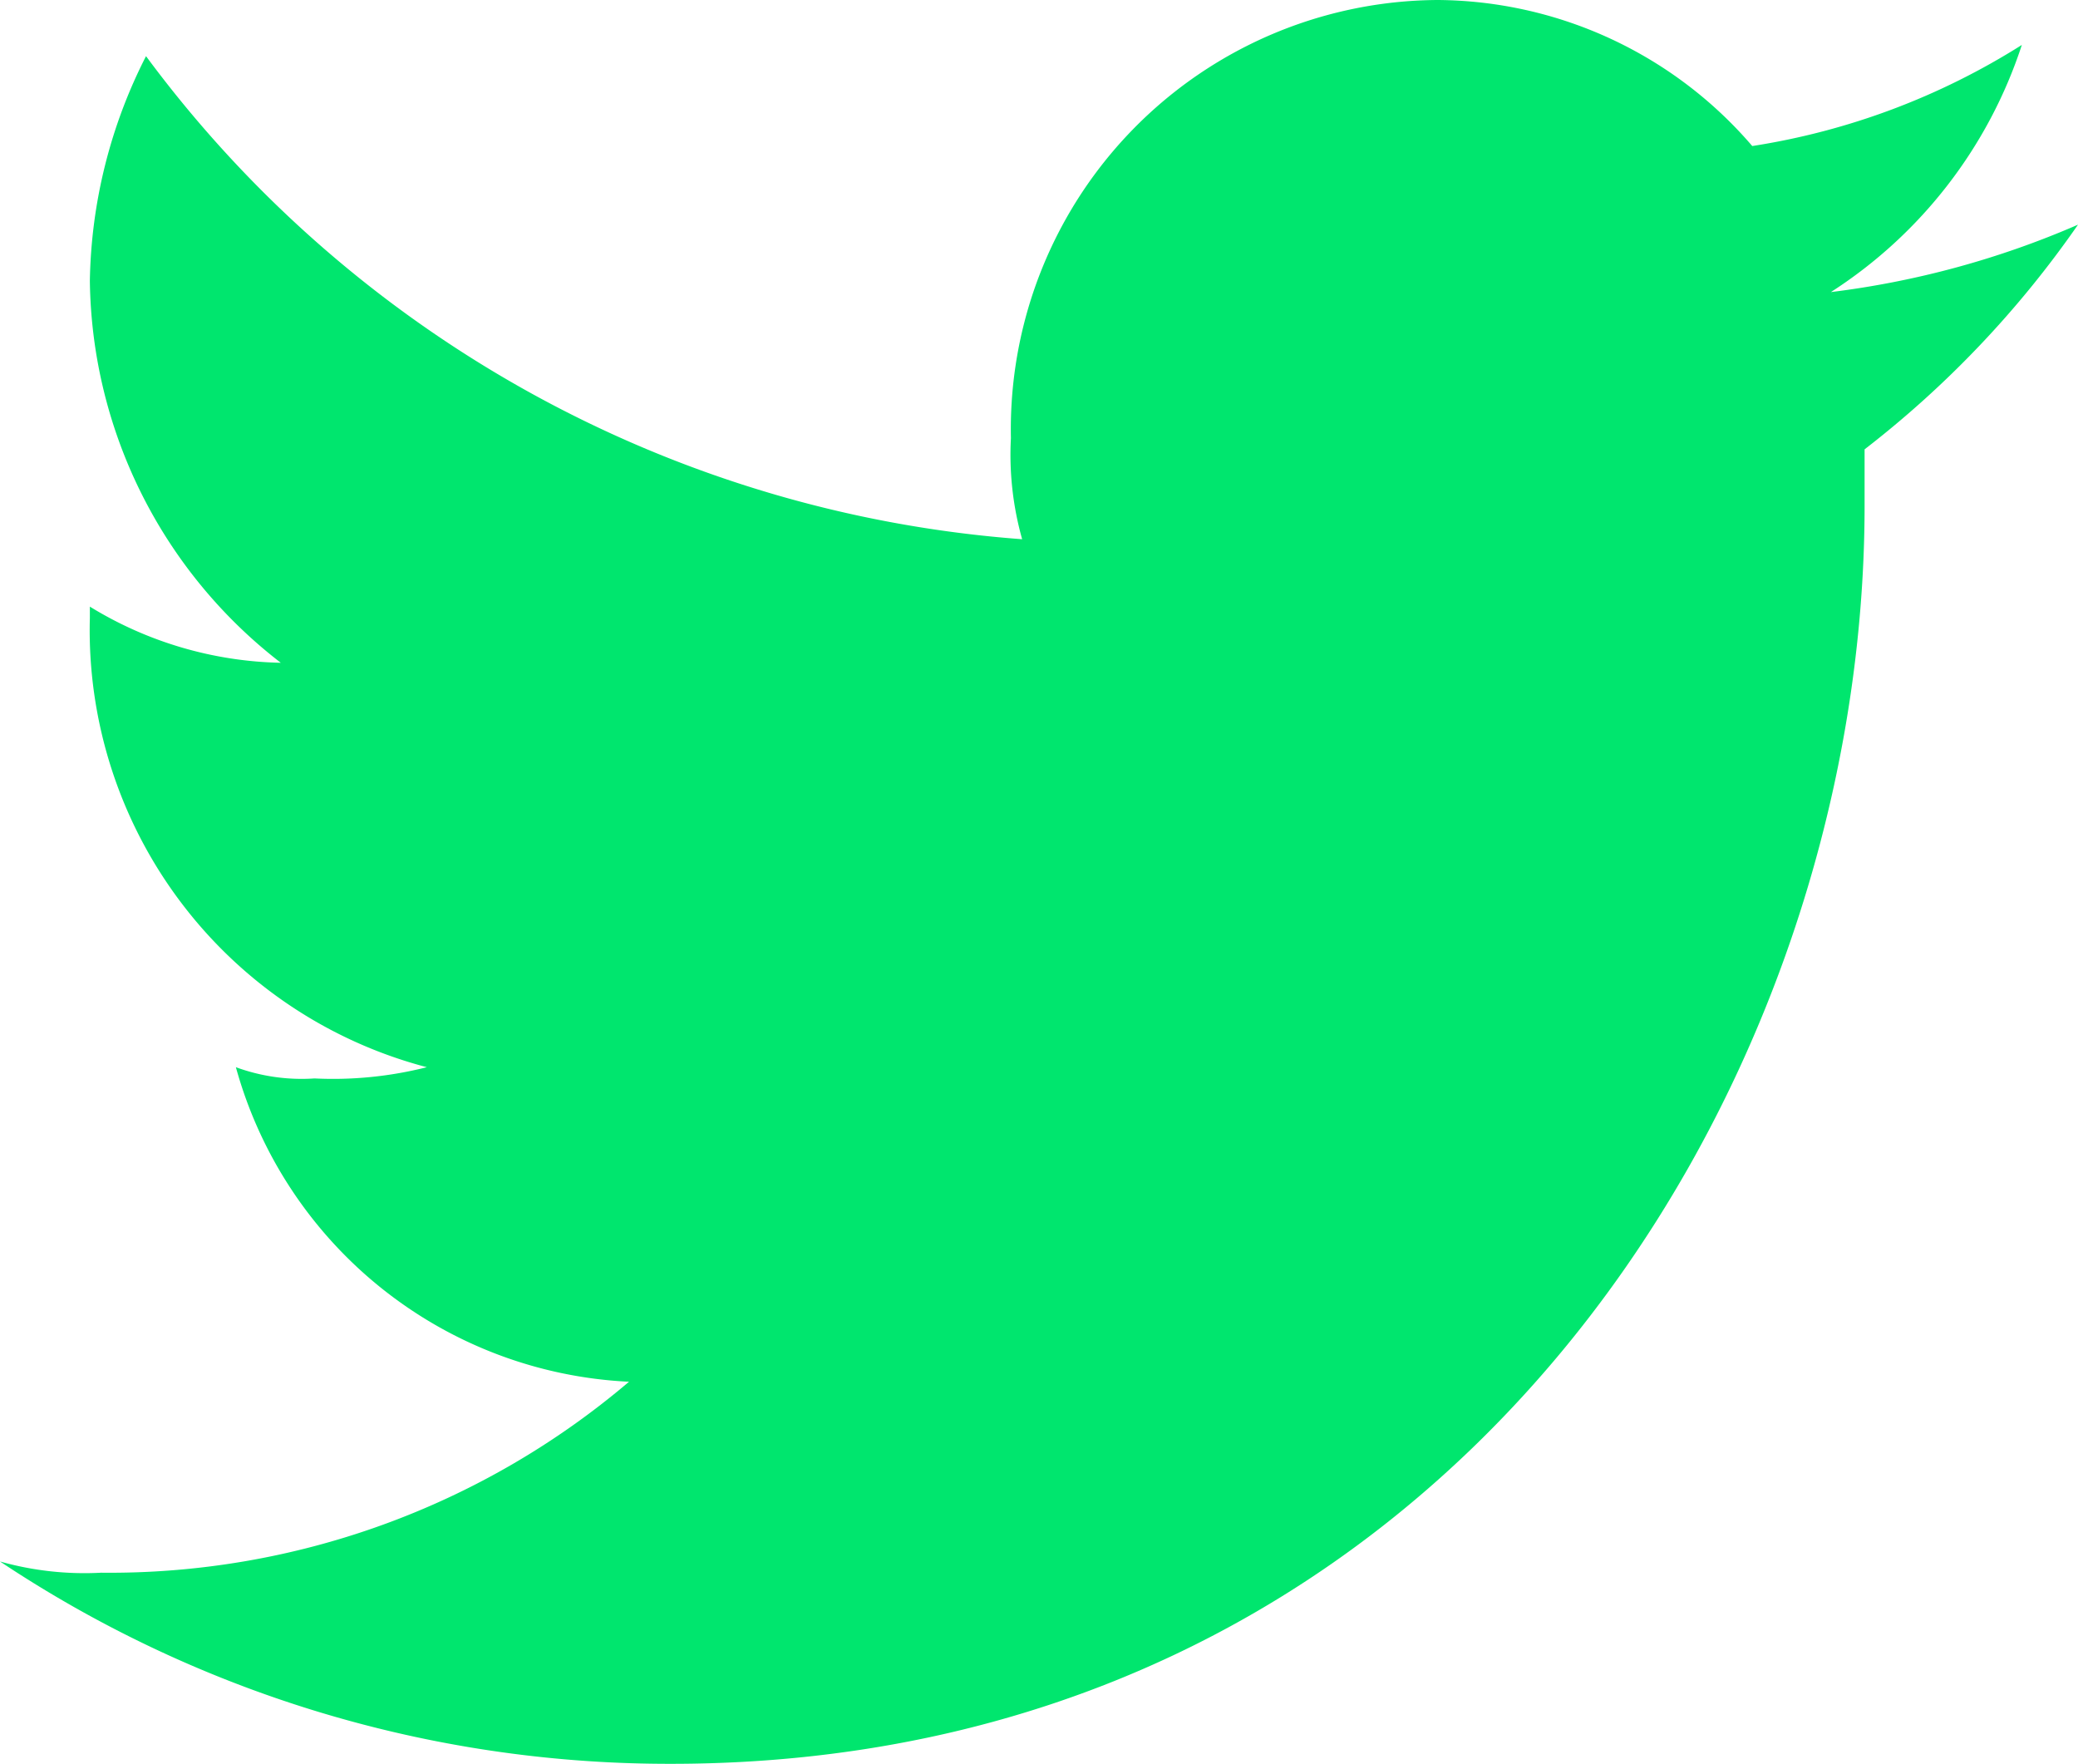 <svg xmlns="http://www.w3.org/2000/svg" width="18.5" height="15.701" viewBox="0 0 18.5 15.701">
    <g id="prefix__Camada_4" transform="translate(-556.7 -532.1)">
        <path id="prefix__Caminho_2" fill="#00e66e" d="M573.3 536.6v-.5a9.024 9.024 0 0 0 1.9-2 7.945 7.945 0 0 1-2.2.6 4.145 4.145 0 0 0 1.7-2.2 6.3 6.3 0 0 1-2.4.9 3.721 3.721 0 0 0-2.8-1.3 3.821 3.821 0 0 0-3.8 3.9 2.77 2.77 0 0 0 .1.9 10.682 10.682 0 0 1-7.8-4.3 4.552 4.552 0 0 0-.5 2 4.359 4.359 0 0 0 1.7 3.4 3.371 3.371 0 0 1-1.7-.5v.1a4.023 4.023 0 0 0 3 4 3.4 3.4 0 0 1-1 .1 1.7 1.7 0 0 1-.7-.1 3.82 3.82 0 0 0 3.5 2.8 7.138 7.138 0 0 1-4.7 1.7 2.77 2.77 0 0 1-.9-.1 10.734 10.734 0 0 0 5.8 1.8c7 .1 10.8-5.9 10.8-11.2z" data-name="Caminho 2"/>
    </g>
</svg>

